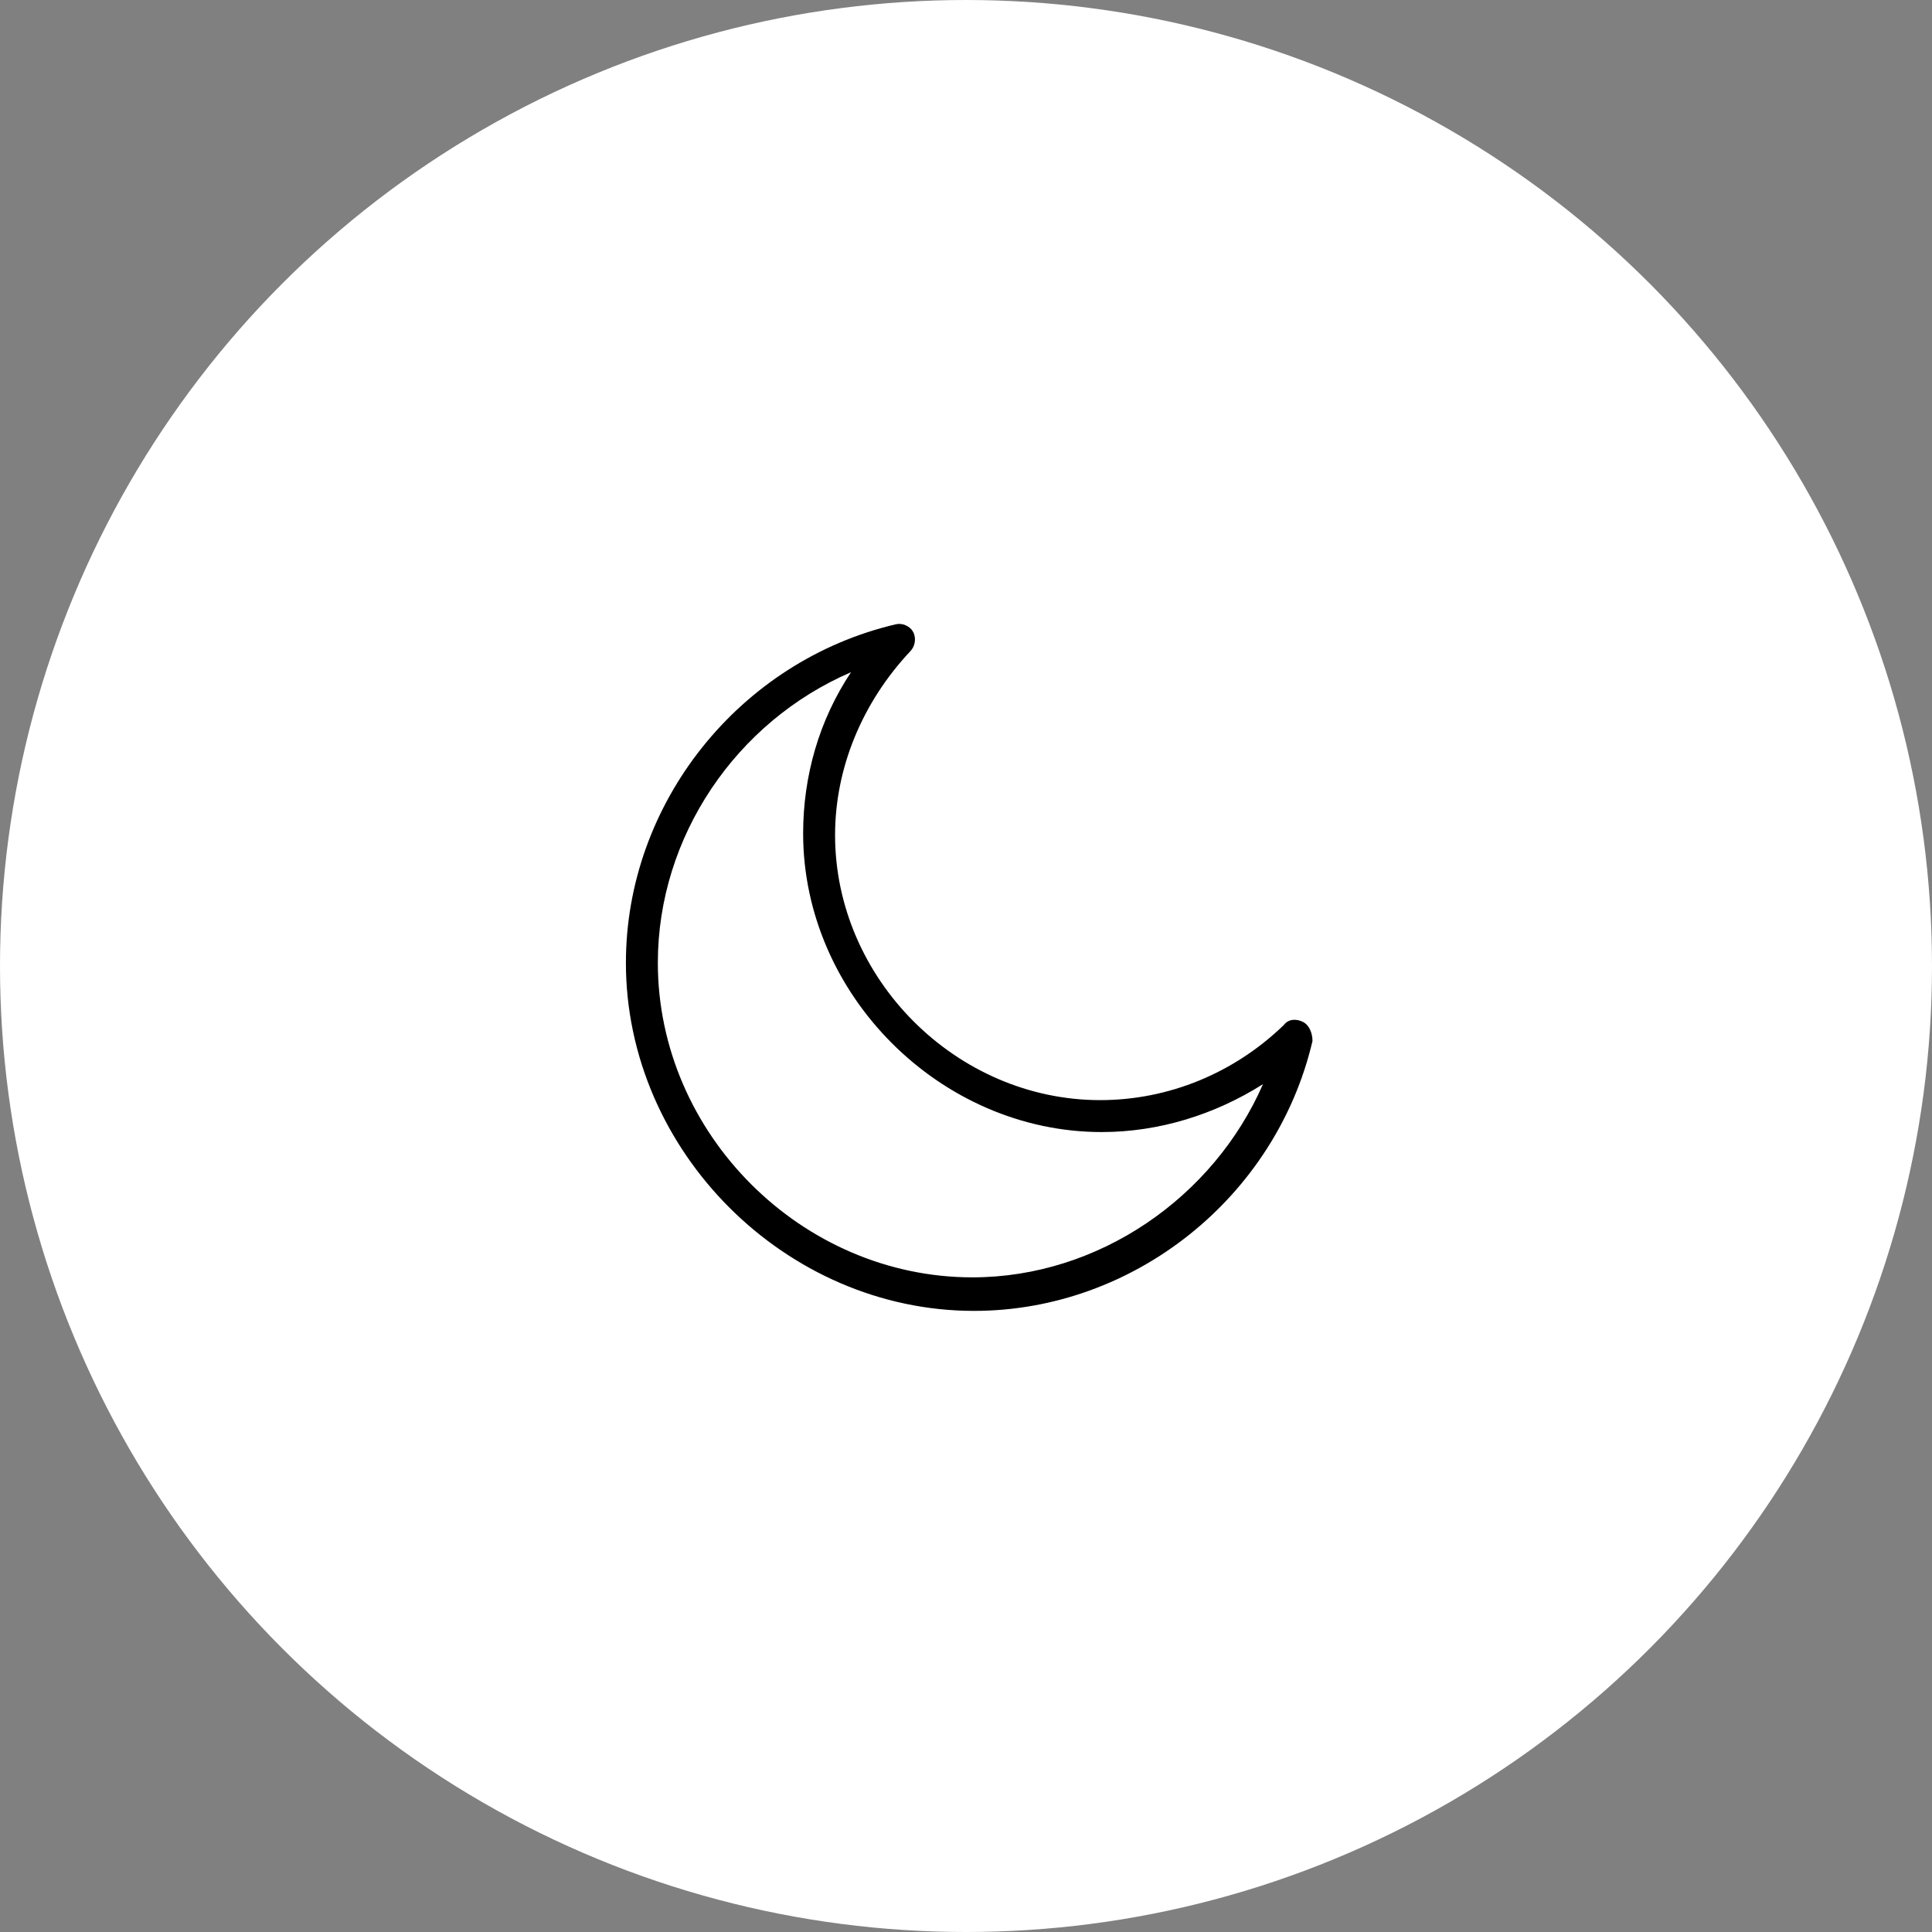<?xml version="1.0" encoding="utf-8"?>
<!-- Generator: Adobe Illustrator 17.1.0, SVG Export Plug-In . SVG Version: 6.00 Build 0)  -->
<!DOCTYPE svg PUBLIC "-//W3C//DTD SVG 1.1//EN" "http://www.w3.org/Graphics/SVG/1.1/DTD/svg11.dtd">
<svg version="1.1" id="Calque_1" xmlns="http://www.w3.org/2000/svg" xmlns:xlink="http://www.w3.org/1999/xlink" x="0px" y="0px"
	 viewBox="0 0 121 121" enable-background="new 0 0 121 121" xml:space="preserve">
<rect x="0" y="0" width="121" height="121" fill="#808080" stroke="none"/>
<circle fill="#FFFFFF" cx="60.5" cy="60.5" r="60.5"/>
<path d="M81.6,64c-0.4-0.2-0.9-0.2-1.2,0.2c-3.1,3-7.2,4.7-11.5,4.7c-9,0-16.6-7.6-16.6-16.6c0-4.2,1.7-8.3,4.7-11.5
	c0.3-0.3,0.4-0.8,0.2-1.2c-0.2-0.4-0.7-0.6-1.1-0.5c-9.8,2.3-16.9,11.2-16.9,21.2c0,11.8,10,21.8,21.8,21.8c10,0,18.9-7.1,21.2-16.9
	C82.2,64.7,82,64.2,81.6,64z M60.9,80c-10.7,0-19.7-9-19.7-19.7c0-7.9,4.9-15.1,12.1-18.2c-2,3-3,6.5-3,10.1
	c0,10.1,8.6,18.7,18.7,18.7c3.6,0,7.1-1.1,10.1-3C76,75,68.8,80,60.9,80z"/>
</svg>
